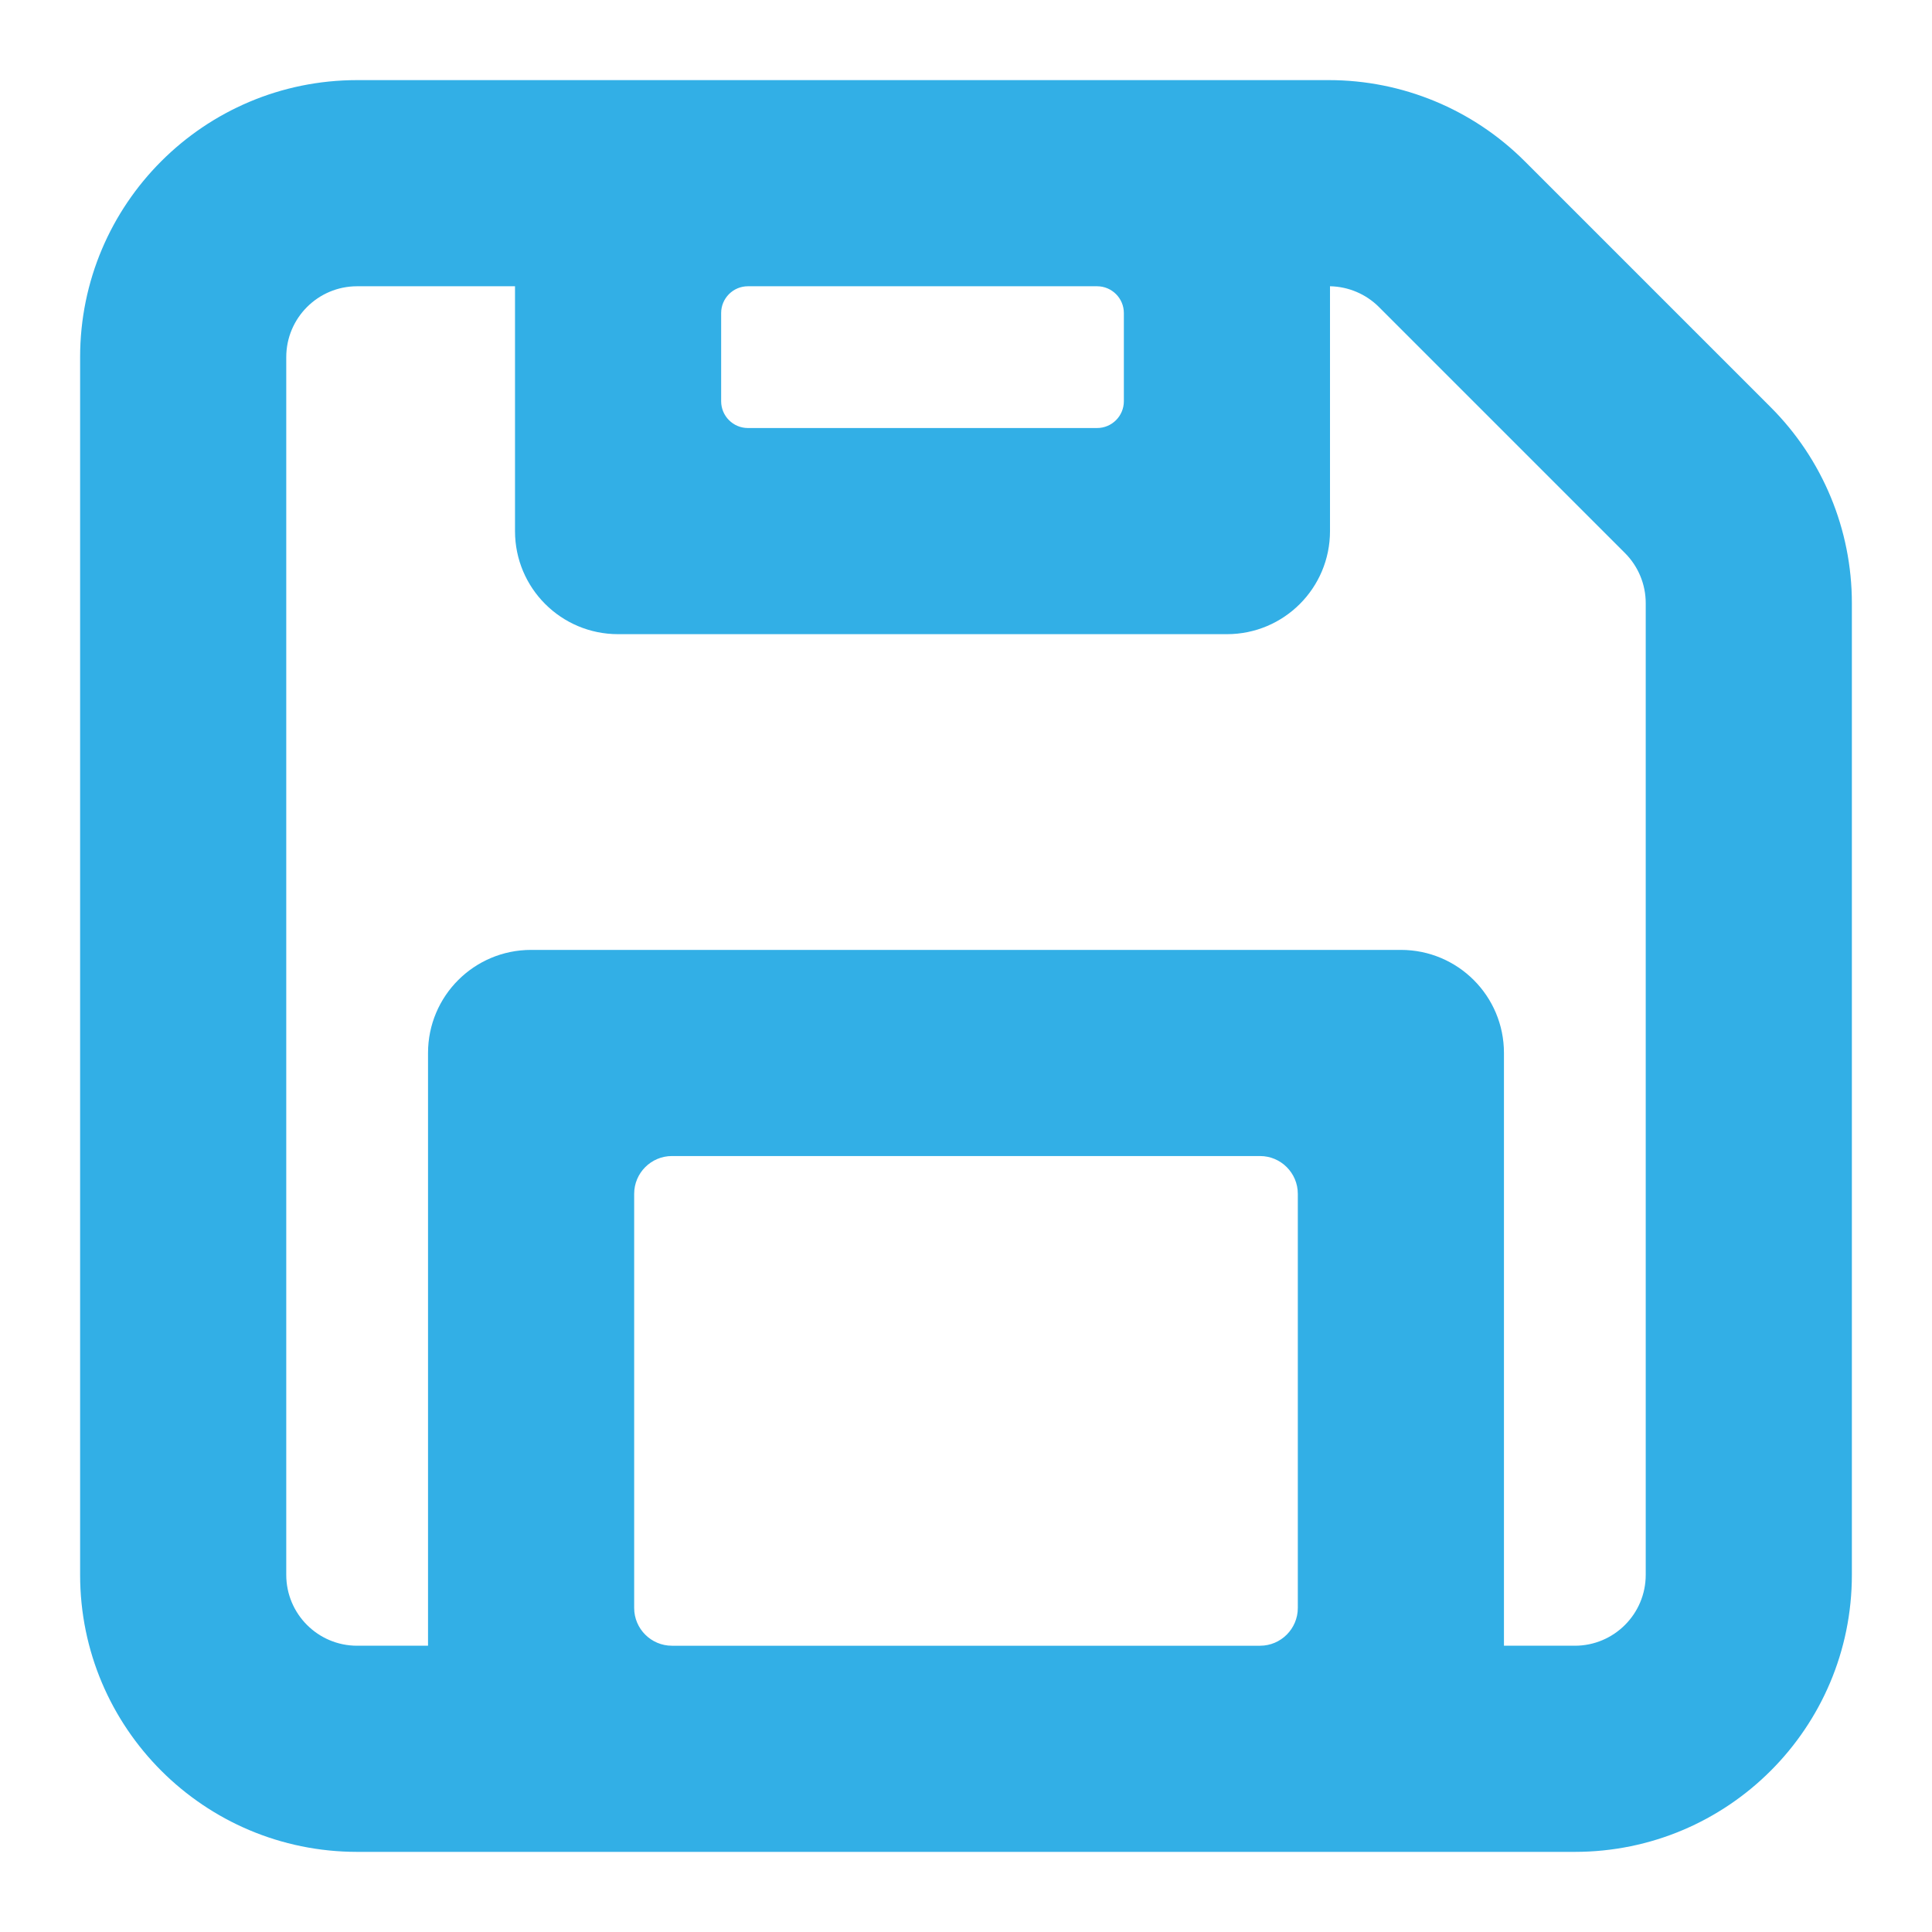 <svg clip-rule="evenodd" fill-rule="evenodd" stroke-linejoin="round" stroke-miterlimit="2" viewBox="0 0 250 250" xmlns="http://www.w3.org/2000/svg"><path fill="rgb(50, 175, 230)" d="m5 1.815h11.172c.844 0 1.654.335 2.252.933l2.828 2.828c.598.598.933 1.408.933 2.252v11.172c0 1.759-1.426 3.185-3.185 3.185h-14c-1.759 0-3.185-1.426-3.185-3.185v-14c0-1.759 1.426-3.185 3.185-3.185zm3.185 17.566c0 .239.195.434.434.434h6.762c.239 0 .434-.195.434-.434v-4.762c0-.239-.195-.434-.434-.434h-6.762c-.239 0-.434.195-.434.434zm8-15.196v2.815c0 .655-.53 1.185-1.185 1.185h-7c-.655 0-1.185-.53-1.185-1.185v-2.815h-1.815c-.45 0-.815.365-.815.815v14c0 .45.365.815.815.815h.815v-6.815c0-.655.53-1.185 1.185-1.185h10c.655 0 1.185.53 1.185 1.185v6.815h.815c.45 0 .815-.365.815-.815v-11.172c0-.216-.086-.423-.239-.576l-2.828-2.828c-.15-.15-.352-.235-.563-.239zm-2.37.308c0-.17-.138-.308-.308-.308h-4.014c-.17 0-.308.138-.308.308v1.014c0 .17.138.308.308.308h4.014c.17 0 .308-.138.308-.308z" transform="matrix(11.255 0 0 11.255 -10.061 -10.061)"/></svg>